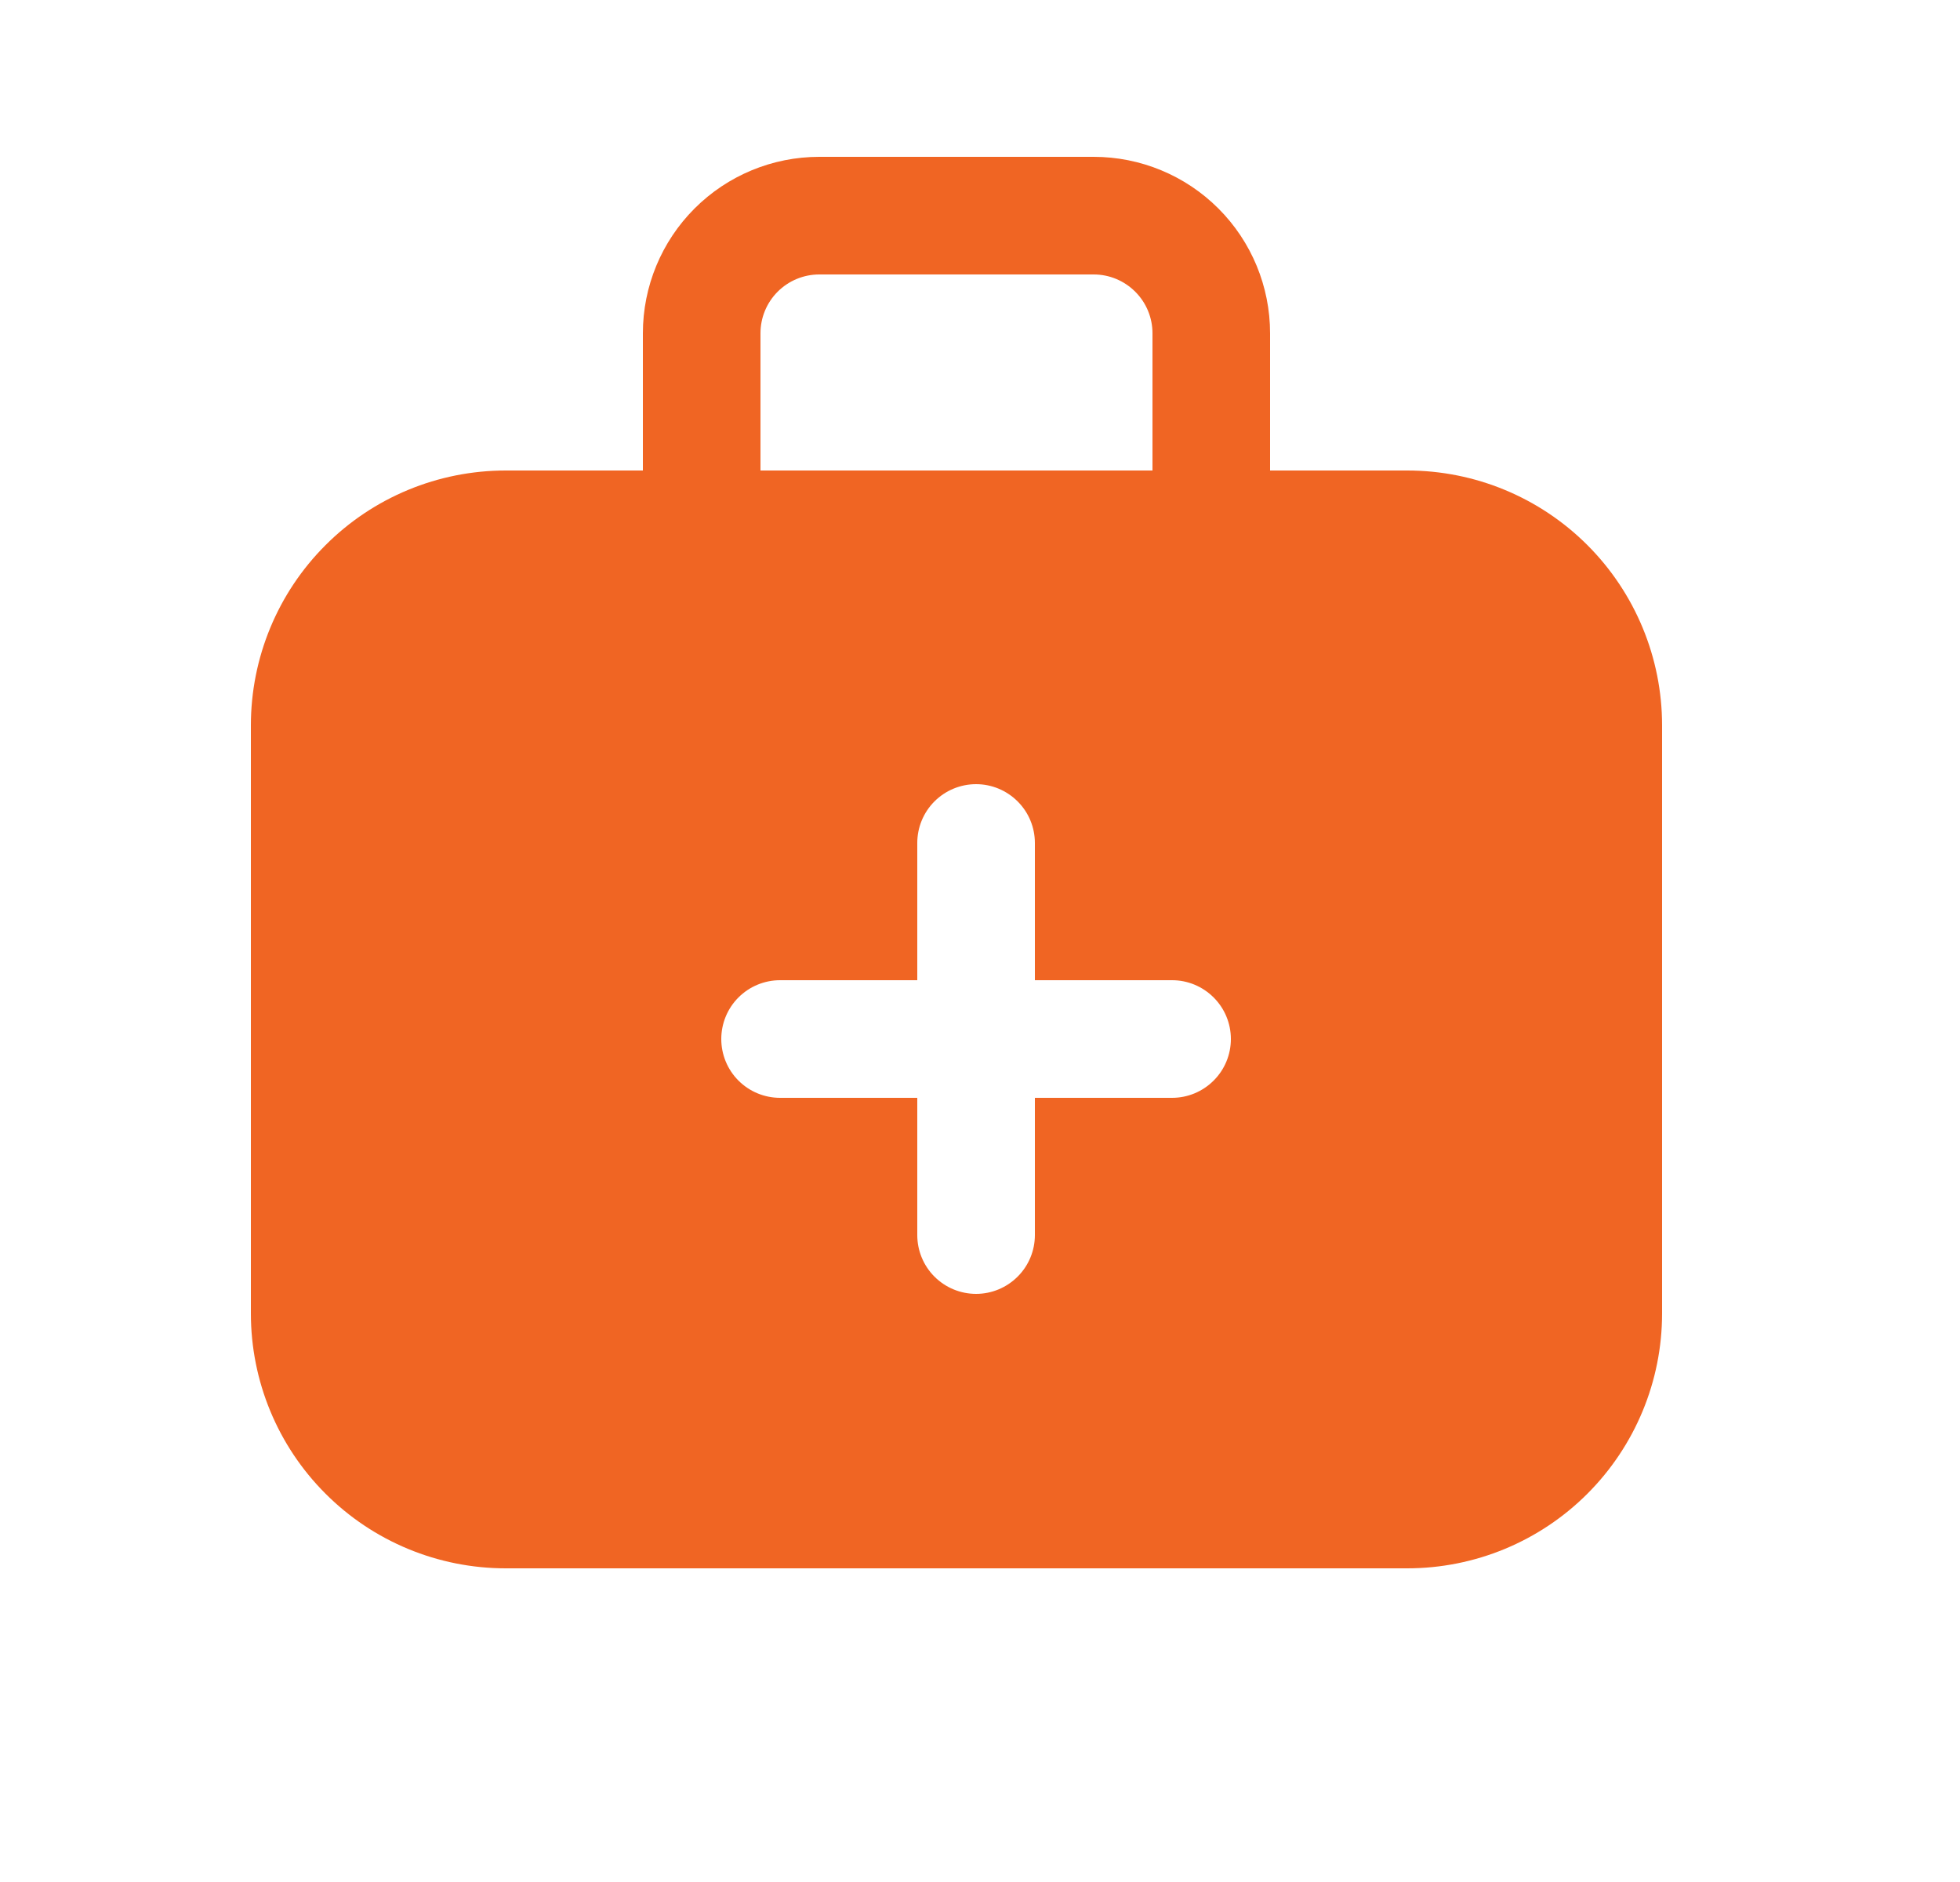 <svg width="25" height="24" viewBox="0 0 25 24" fill="none" xmlns="http://www.w3.org/2000/svg">
<path d="M10.45 3.5H13.95C14.149 3.5 14.339 3.579 14.48 3.72C14.621 3.86 14.7 4.051 14.7 4.25V6H9.7V4.25C9.7 4.051 9.779 3.86 9.919 3.72C10.06 3.579 10.251 3.5 10.45 3.5ZM8.2 4.25V6H6.45C5.588 6 4.761 6.342 4.152 6.952C3.542 7.561 3.2 8.388 3.2 9.25V16.75C3.2 17.612 3.542 18.439 4.152 19.048C4.761 19.658 5.588 20 6.45 20H17.95C18.812 20 19.638 19.658 20.248 19.048C20.857 18.439 21.2 17.612 21.2 16.75V9.25C21.2 8.388 20.857 7.561 20.248 6.952C19.638 6.342 18.812 6 17.95 6H16.2V4.25C16.2 3.653 15.963 3.081 15.541 2.659C15.119 2.237 14.546 2 13.95 2H10.45C9.853 2 9.281 2.237 8.859 2.659C8.437 3.081 8.2 3.653 8.2 4.25ZM11.7 10.75C11.7 10.551 11.779 10.36 11.919 10.22C12.06 10.079 12.251 10 12.45 10C12.649 10 12.839 10.079 12.98 10.22C13.121 10.36 13.2 10.551 13.2 10.75V12.5H14.95C15.149 12.5 15.339 12.579 15.48 12.72C15.621 12.86 15.7 13.051 15.7 13.25C15.7 13.449 15.621 13.64 15.48 13.78C15.339 13.921 15.149 14 14.95 14H13.2V15.75C13.2 15.949 13.121 16.14 12.98 16.28C12.839 16.421 12.649 16.5 12.45 16.5C12.251 16.5 12.06 16.421 11.919 16.28C11.779 16.14 11.7 15.949 11.7 15.75V14H9.95C9.751 14 9.56 13.921 9.419 13.78C9.279 13.64 9.2 13.449 9.2 13.25C9.2 13.051 9.279 12.86 9.419 12.72C9.56 12.579 9.751 12.5 9.95 12.5H11.7V10.75Z" fill="#F06523"/>
</svg>
